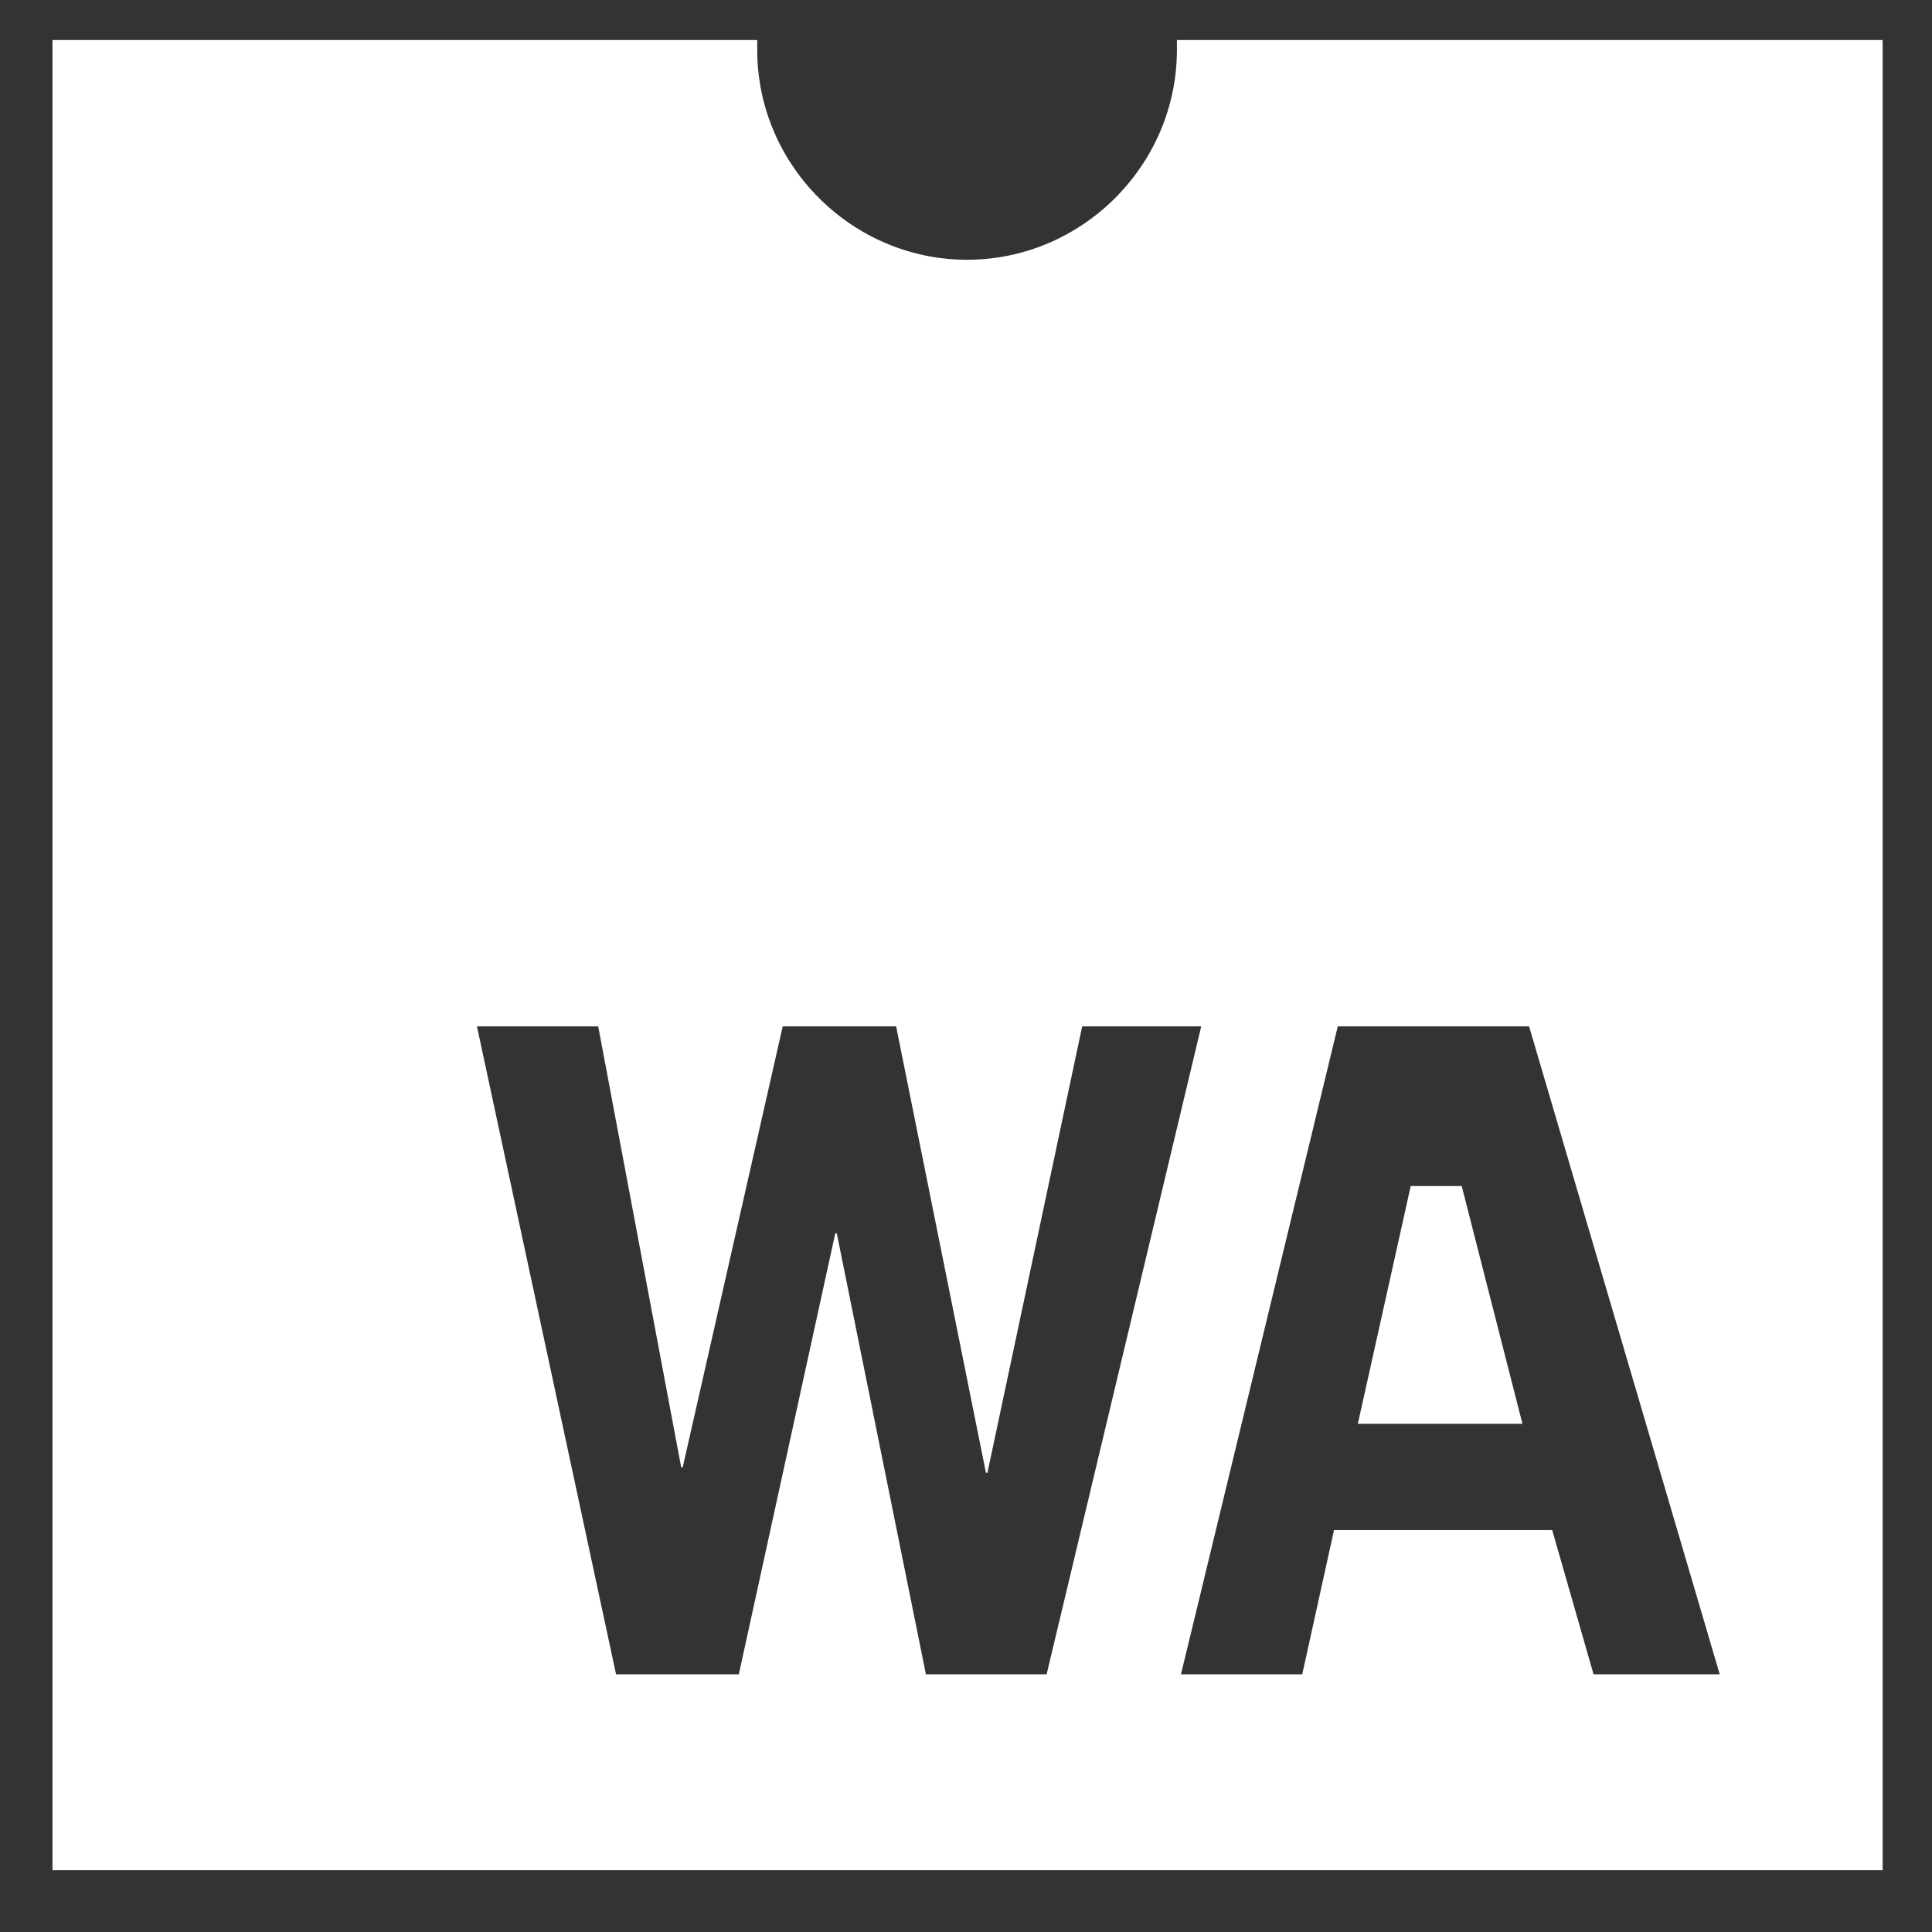 <?xml version="1.0" encoding="UTF-8" standalone="no"?><!DOCTYPE svg PUBLIC "-//W3C//DTD SVG 1.1//EN" "http://www.w3.org/Graphics/SVG/1.1/DTD/svg11.dtd"><svg width="100%" height="100%" viewBox="0 0 60 60" version="1.1" xmlns="http://www.w3.org/2000/svg" xmlns:xlink="http://www.w3.org/1999/xlink" xml:space="preserve" xmlns:serif="http://www.serif.com/" style="fill-rule:evenodd;clip-rule:evenodd;stroke-linejoin:round;stroke-miterlimit:1.414;"><rect x="0" y="0" width="60" height="60" fill="#333333" stroke="none"/><g id="g1003"><g id="g896"><path id="path32" d="M36.55,1.244c0,0.1 0,0.201 0,0.306c0,3.576 -2.943,6.517 -6.517,6.517c-3.576,0 -6.517,-2.941 -6.517,-6.517c0,-0.105 0,-0.206 0,-0.306l-21.886,0l0,56.837l56.837,0l0,-56.837l-21.917,0Zm-7.795,50.753l-2.768,-13.695l-0.047,0l-2.995,13.695l-3.813,0l-4.32,-20.122l3.766,0l2.577,13.694l0.047,0l3.106,-13.694l3.522,0l2.789,13.863l0.047,0l2.942,-13.863l3.697,0l-4.801,20.122l-3.749,0Zm20.734,0l-1.284,-4.479l-6.776,0l-0.987,4.479l-3.766,0l4.87,-20.122l5.941,0l5.92,20.122l-3.918,0Z" style="fill:#fff;fill-rule:nonzero;"/><path id="polygon34" d="M47.281,44.217l-1.886,-7.383l-1.584,0l-1.642,7.383l5.112,0Z" style="fill:#fff;fill-rule:nonzero;"/></g></g></svg>